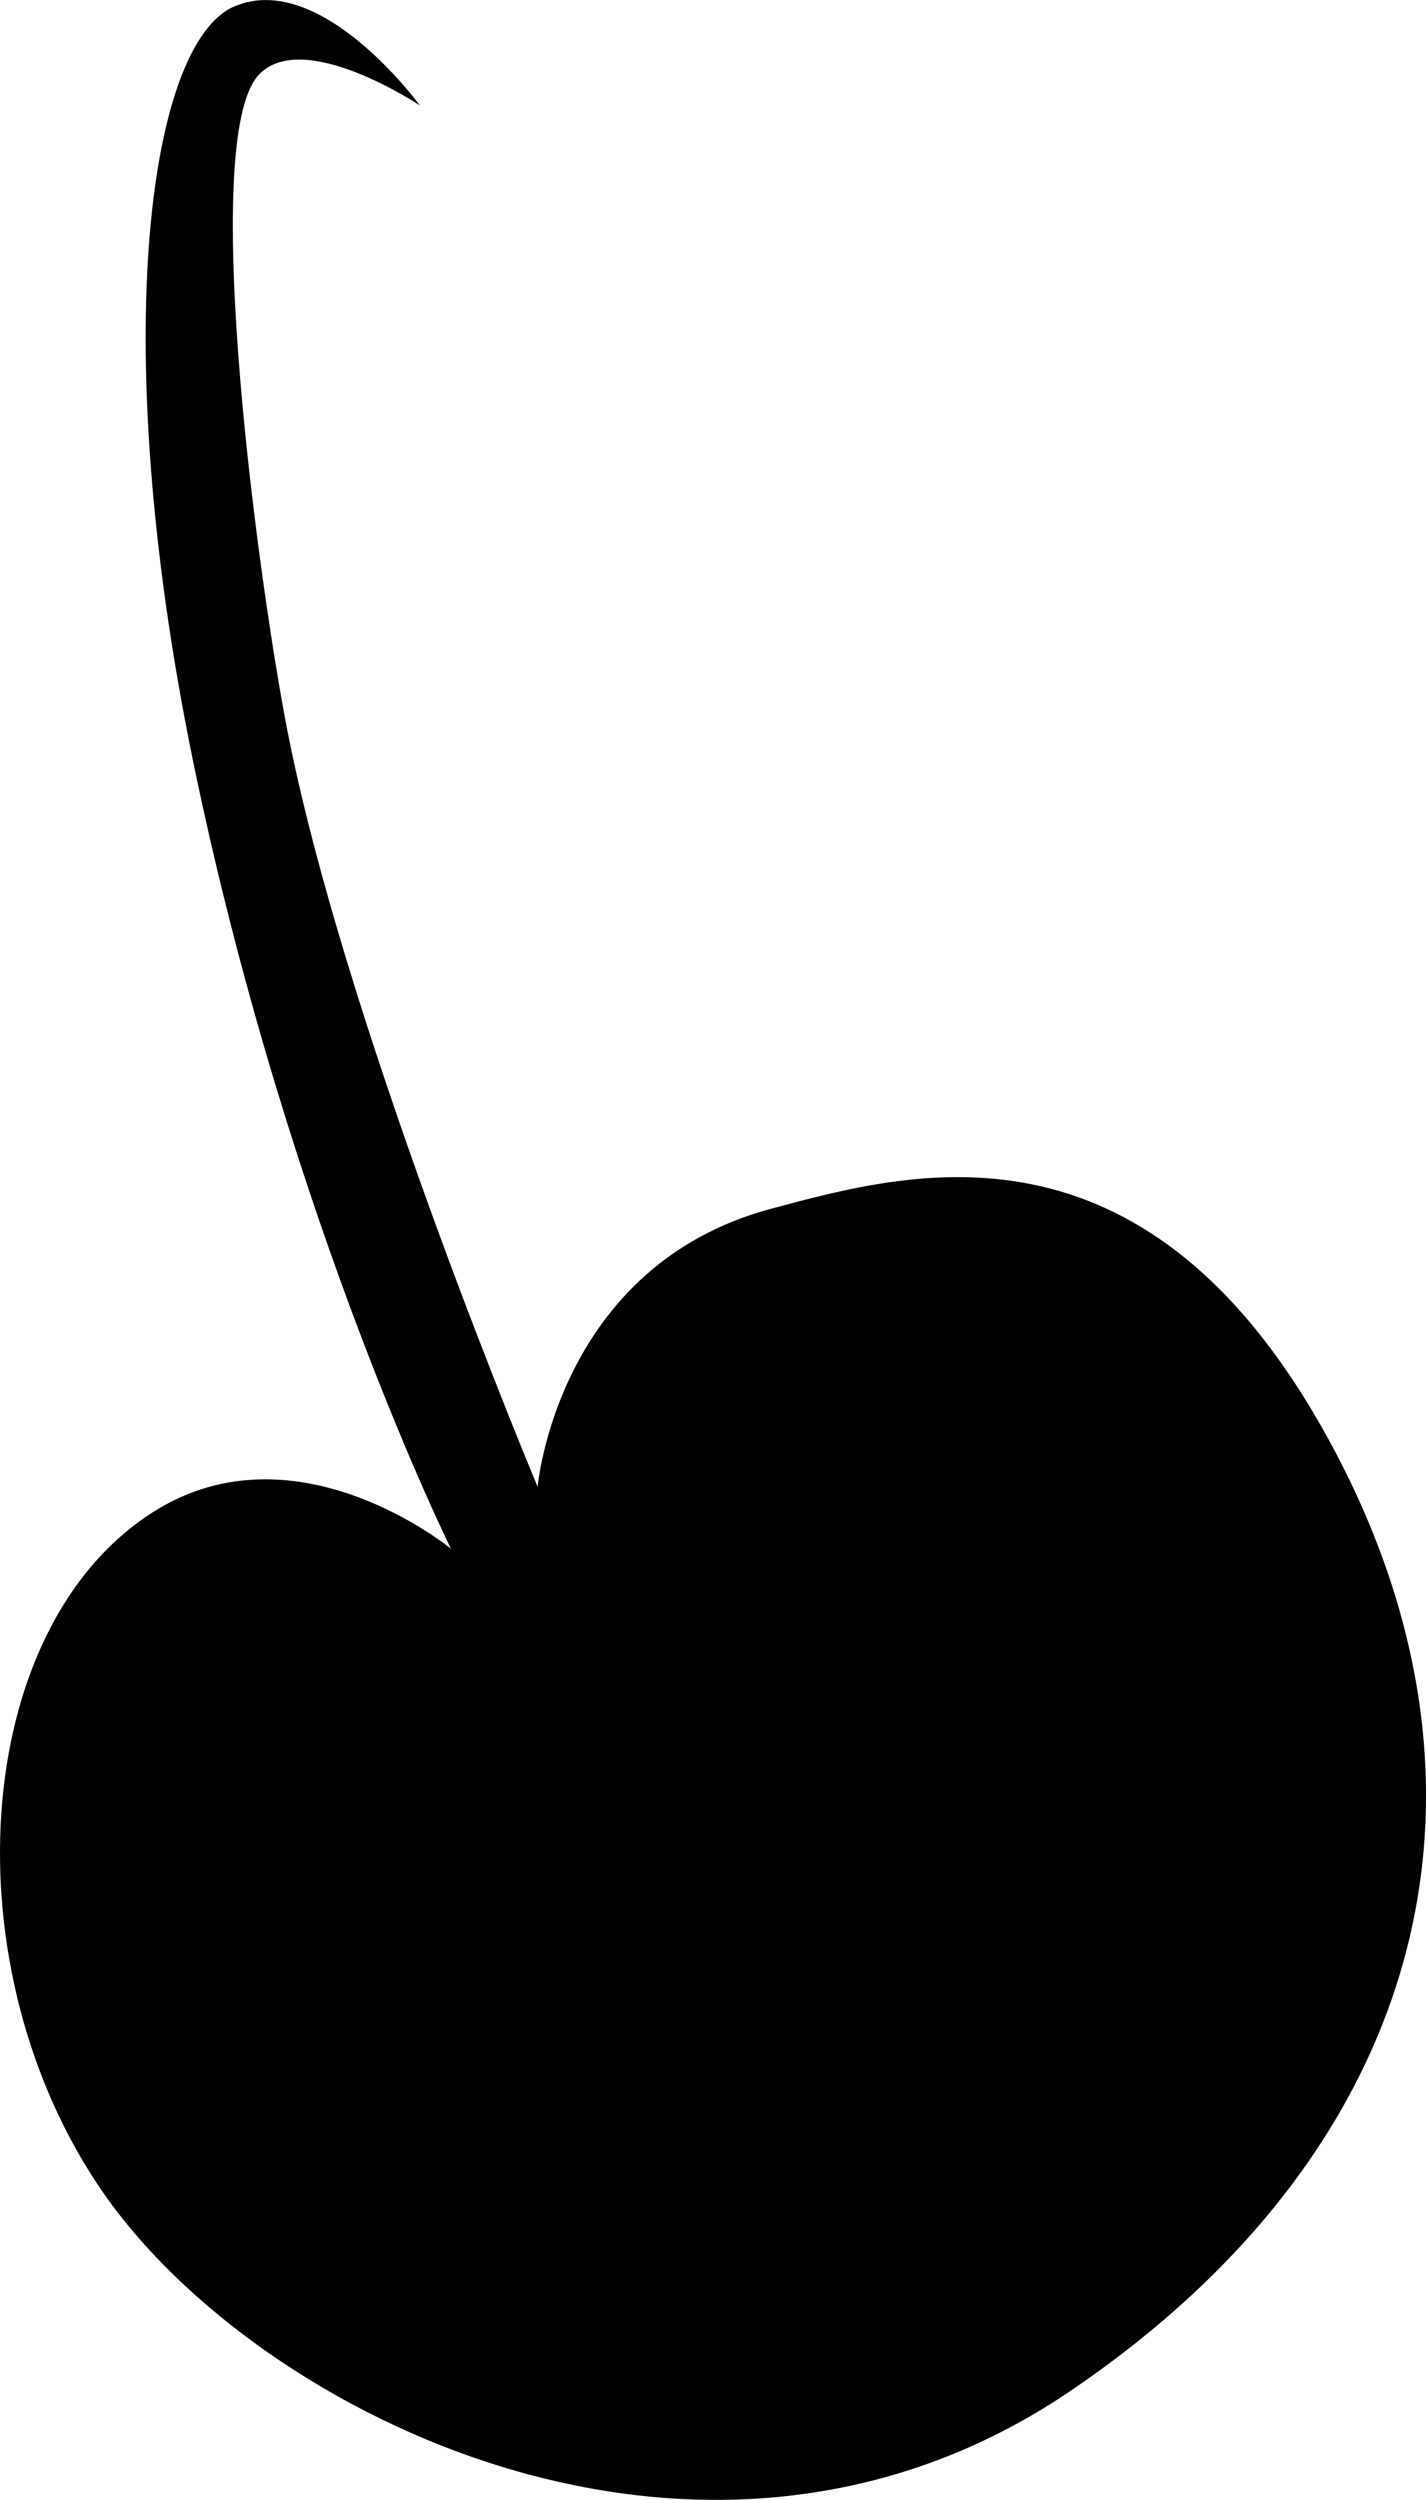 <?xml version="1.0" encoding="UTF-8" standalone="no"?>
<!-- Created with Inkscape (http://www.inkscape.org/) -->

<svg
   width="24.702mm"
   height="43.285mm"
   viewBox="0 0 24.702 43.285"
   version="1.1"
   id="svg1"
   xml:space="preserve"
   xmlns="http://www.w3.org/2000/svg"
   xmlns:svg="http://www.w3.org/2000/svg"><defs
     id="defs1" /><g
     id="layer2"
     transform="translate(-95.899,-48.258)"><path
       style="fill:#000000;stroke-width:0.265"
       d="m 103.174,50.086 c 0,0 -1.716,-2.359 -3.217,-1.716 -1.501,0.643 -2.23,5.937 -0.643,13.406 1.648,7.761 4.397,13.299 4.397,13.299 0,0 -2.672,-2.205 -5.148,-0.643 -3.193,2.013 -3.555,7.936 -0.873,11.797 2.681,3.861 10.419,7.722 16.746,3.432 6.328,-4.29 7.768,-10.618 4.397,-16.624 -3.158,-5.627 -7.181,-4.491 -9.578,-3.849 -3.708,0.993 -4.043,4.814 -4.043,4.814 0,0 -3.219,-7.654 -4.29,-12.87 -0.508,-2.473 -1.609,-10.459 -0.536,-11.583 0.773,-0.81 2.788,0.536 2.788,0.536 z"
       id="path7" /></g></svg>
